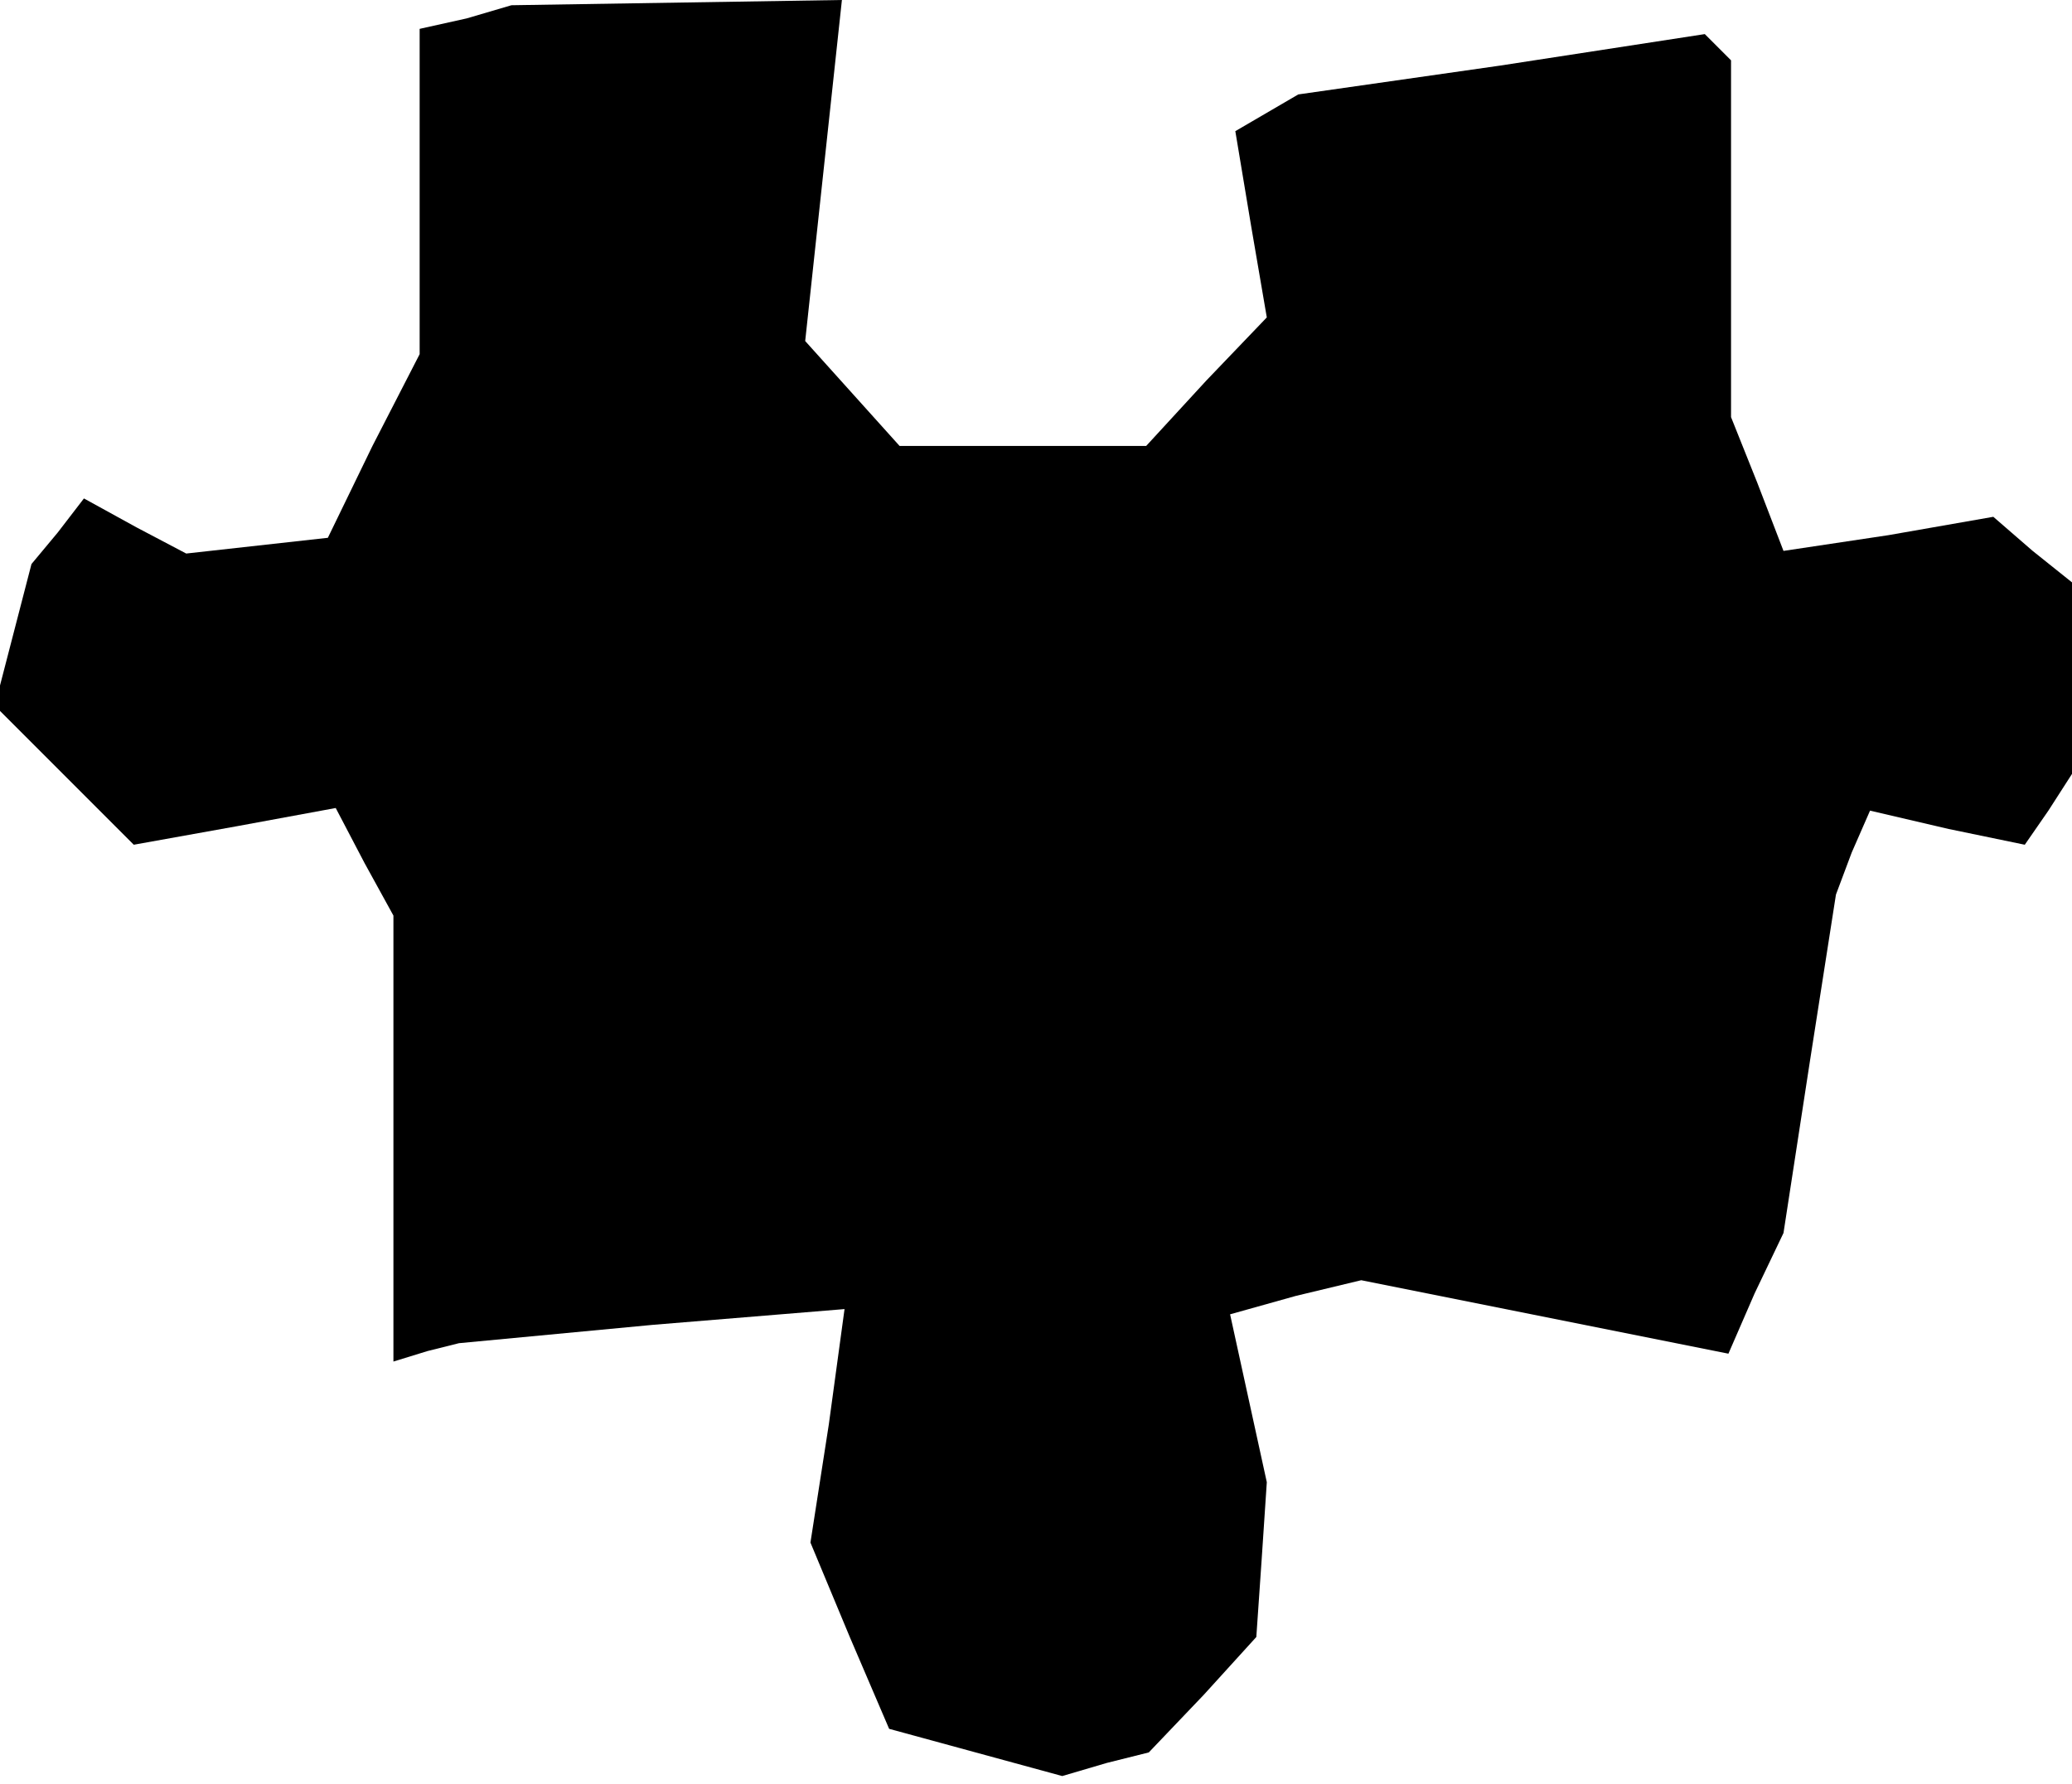 <?xml version="1.0" standalone="no"?>
<!DOCTYPE svg PUBLIC "-//W3C//DTD SVG 20010904//EN"
 "http://www.w3.org/TR/2001/REC-SVG-20010904/DTD/svg10.dtd">
<svg version="1.0" xmlns="http://www.w3.org/2000/svg"
 width="79pt" height="68pt" viewBox="0 0 79 68"
 preserveAspectRatio="xMidYMid meet">
<g transform="translate(0,68) scale(0.1,-0.1)"
fill="#000000" stroke="none">
<path d="M178 673 l-18 -4 0 -62 0 -62 -18 -35 -17 -35 -27 -3 -27 -3 -19 10
-20 11 -10 -13 -10 -12 -7 -27 -7 -27 26 -26 27 -27 39 7 38 7 11 -21 11 -20
0 -85 0 -85 13 4 12 3 74 7 73 6 -6 -44 -7 -45 15 -36 15 -35 33 -9 33 -9 17
5 16 4 21 22 20 22 2 29 2 30 -7 32 -7 32 25 7 25 6 70 -14 70 -14 10 23 11
23 10 65 10 64 6 16 7 16 30 -7 29 -6 9 13 9 14 0 36 0 37 -15 12 -15 13 -40
-7 -40 -6 -10 26 -10 25 0 68 0 68 -5 5 -5 5 -78 -12 -77 -11 -12 -7 -12 -7 6
-36 6 -35 -23 -24 -23 -25 -47 0 -47 0 -18 20 -18 20 7 65 7 65 -63 -1 -63 -1
-17 -5z"/>
</g>
</svg>
